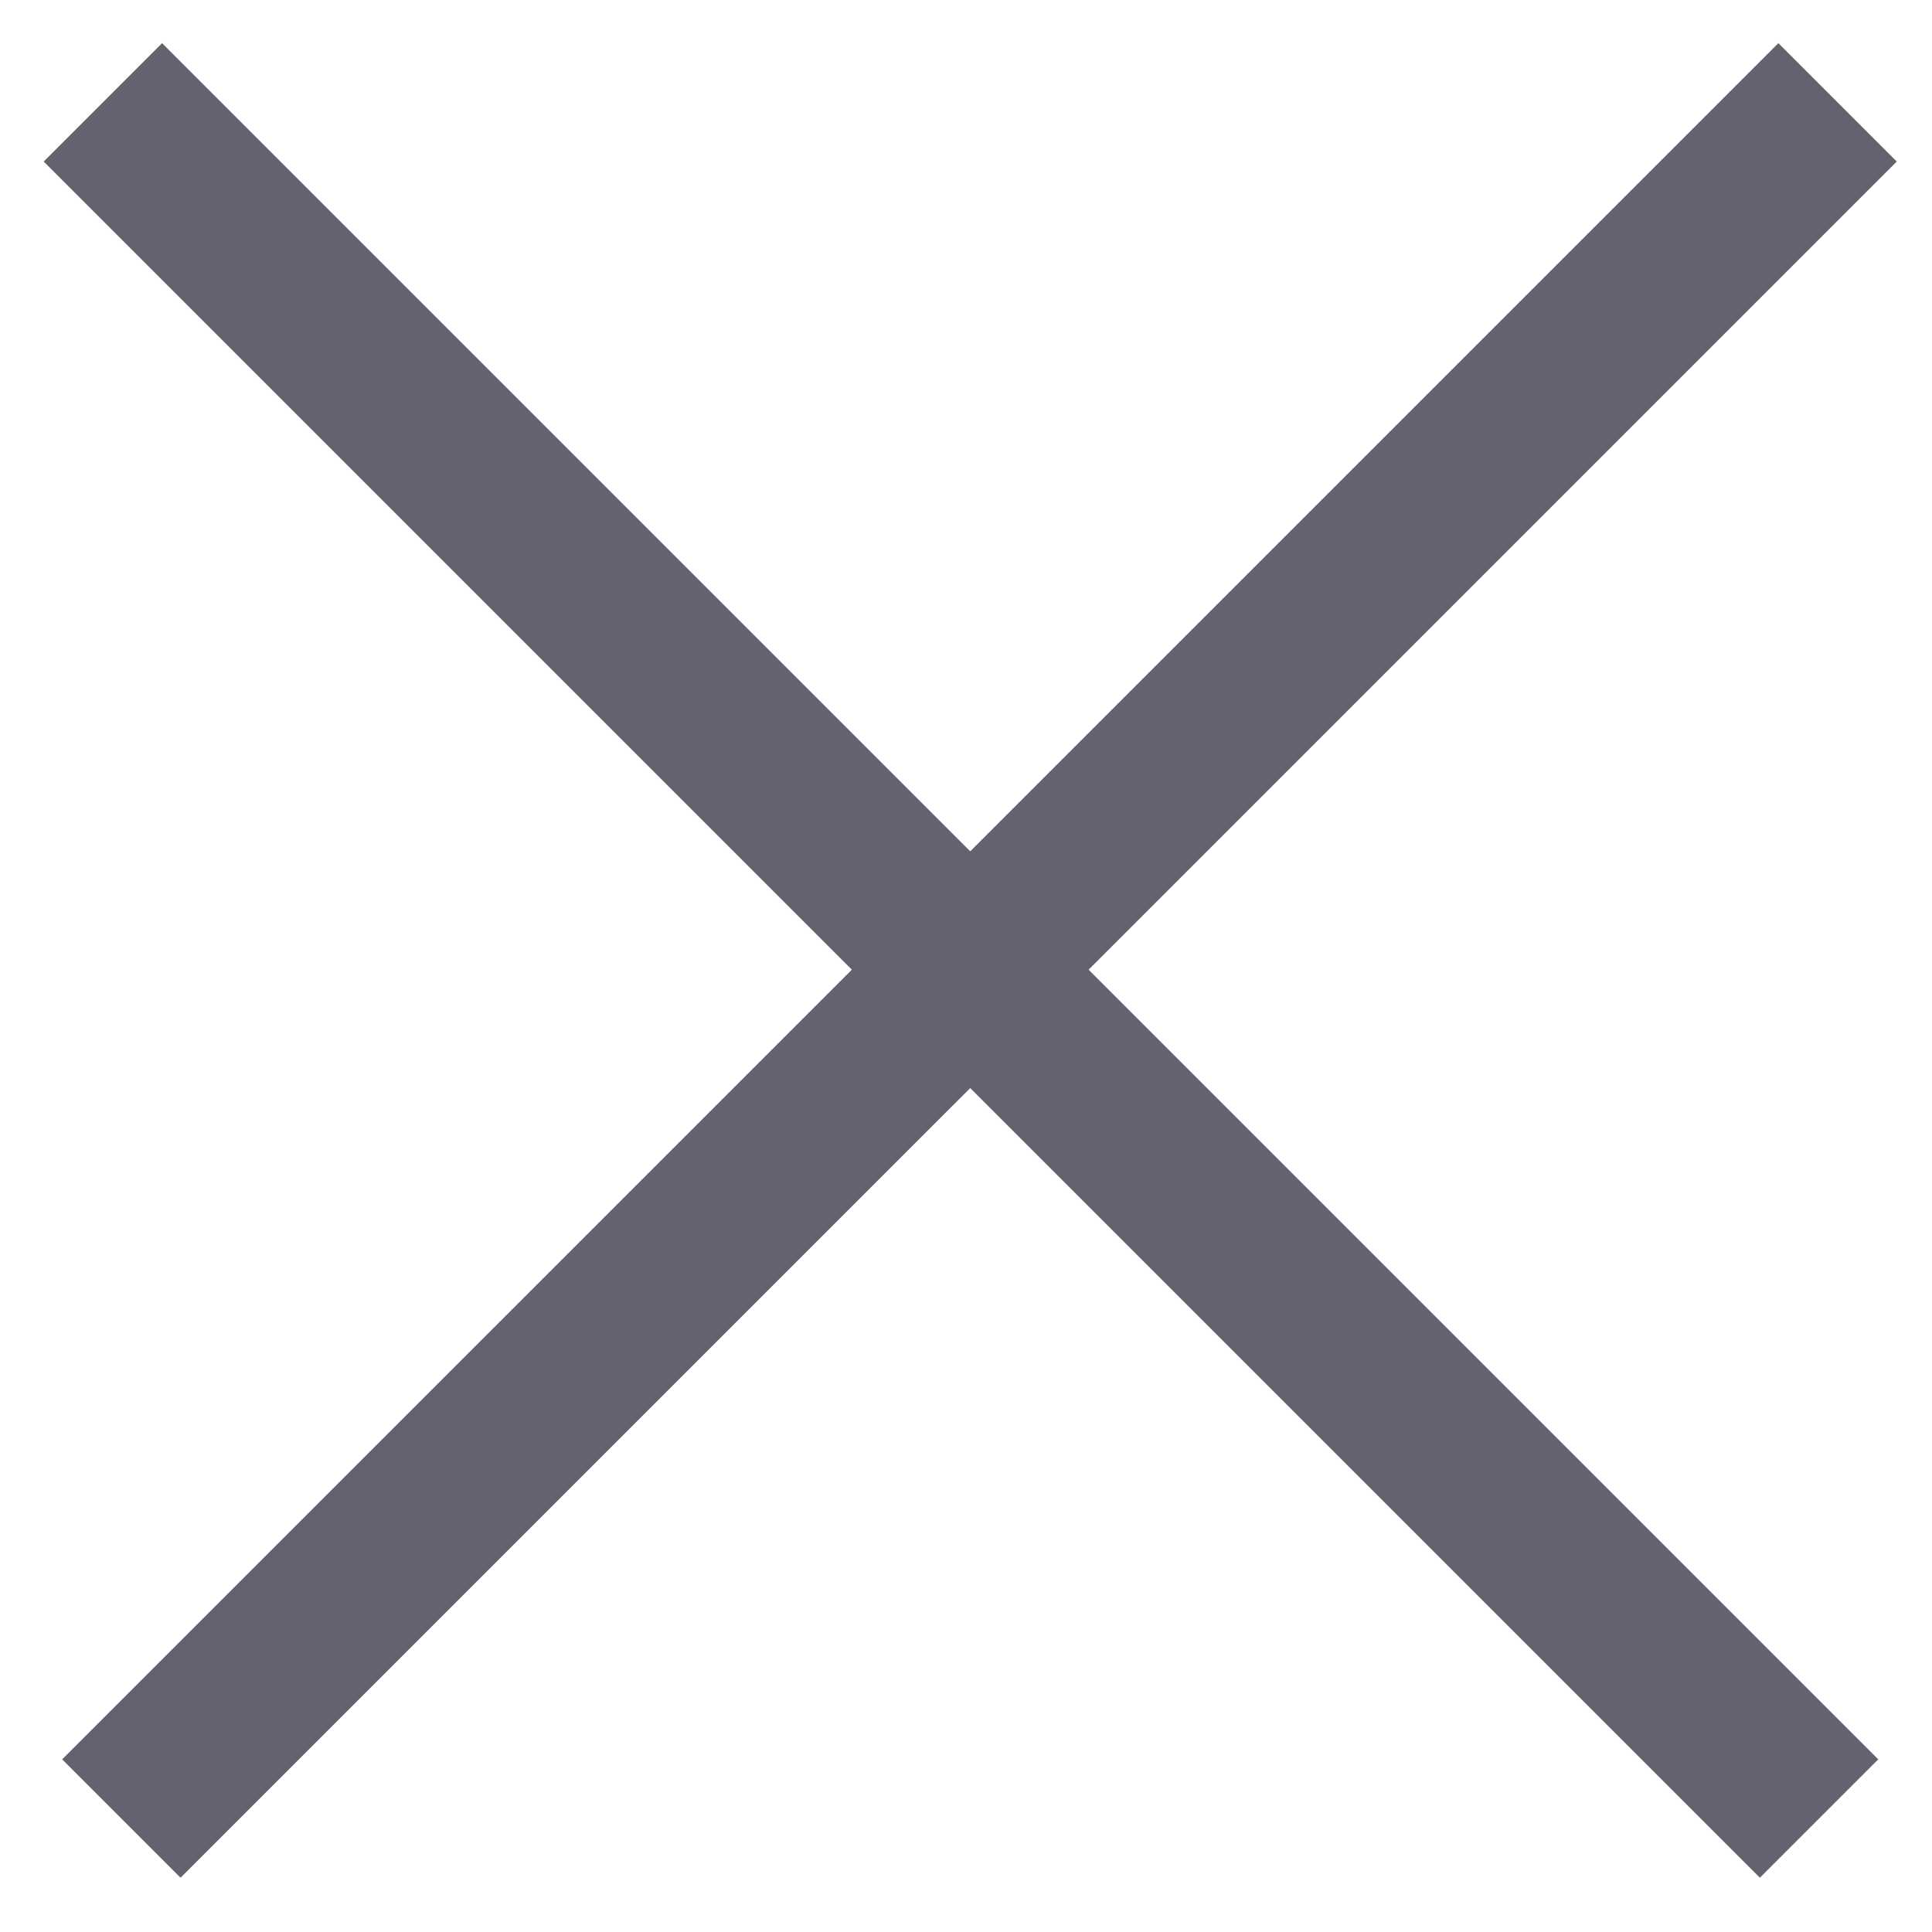 <?xml version="1.0" encoding="utf-8"?>
<!-- Generator: Adobe Illustrator 16.0.0, SVG Export Plug-In . SVG Version: 6.00 Build 0)  -->
<!DOCTYPE svg PUBLIC "-//W3C//DTD SVG 1.1//EN" "http://www.w3.org/Graphics/SVG/1.1/DTD/svg11.dtd">
<svg version="1.1" id="Layer_1" xmlns="http://www.w3.org/2000/svg" xmlns:xlink="http://www.w3.org/1999/xlink" x="0px" y="0px"
	 width="300px" height="300px" viewBox="0 0 300 300" enable-background="new 0 0 300 300" xml:space="preserve">
<g>
	<defs>
		<rect id="SVGID_1_" x="6.788" y="6.691" width="287.736" height="284.88"/>
	</defs>
	<clipPath id="SVGID_2_">
		<use xlink:href="#SVGID_1_"  overflow="visible"/>
	</clipPath>
	
		<line clip-path="url(#SVGID_2_)" fill="none" stroke="#66616E" stroke-width="25.994" x1="18.845" y1="282.382" x2="285.334" y2="15.894"/>
	
		<line clip-path="url(#SVGID_2_)" fill="none" stroke="#66616E" stroke-width="25.994" x1="282.466" y1="282.382" x2="15.977" y2="15.894"/>
</g>
</svg>
